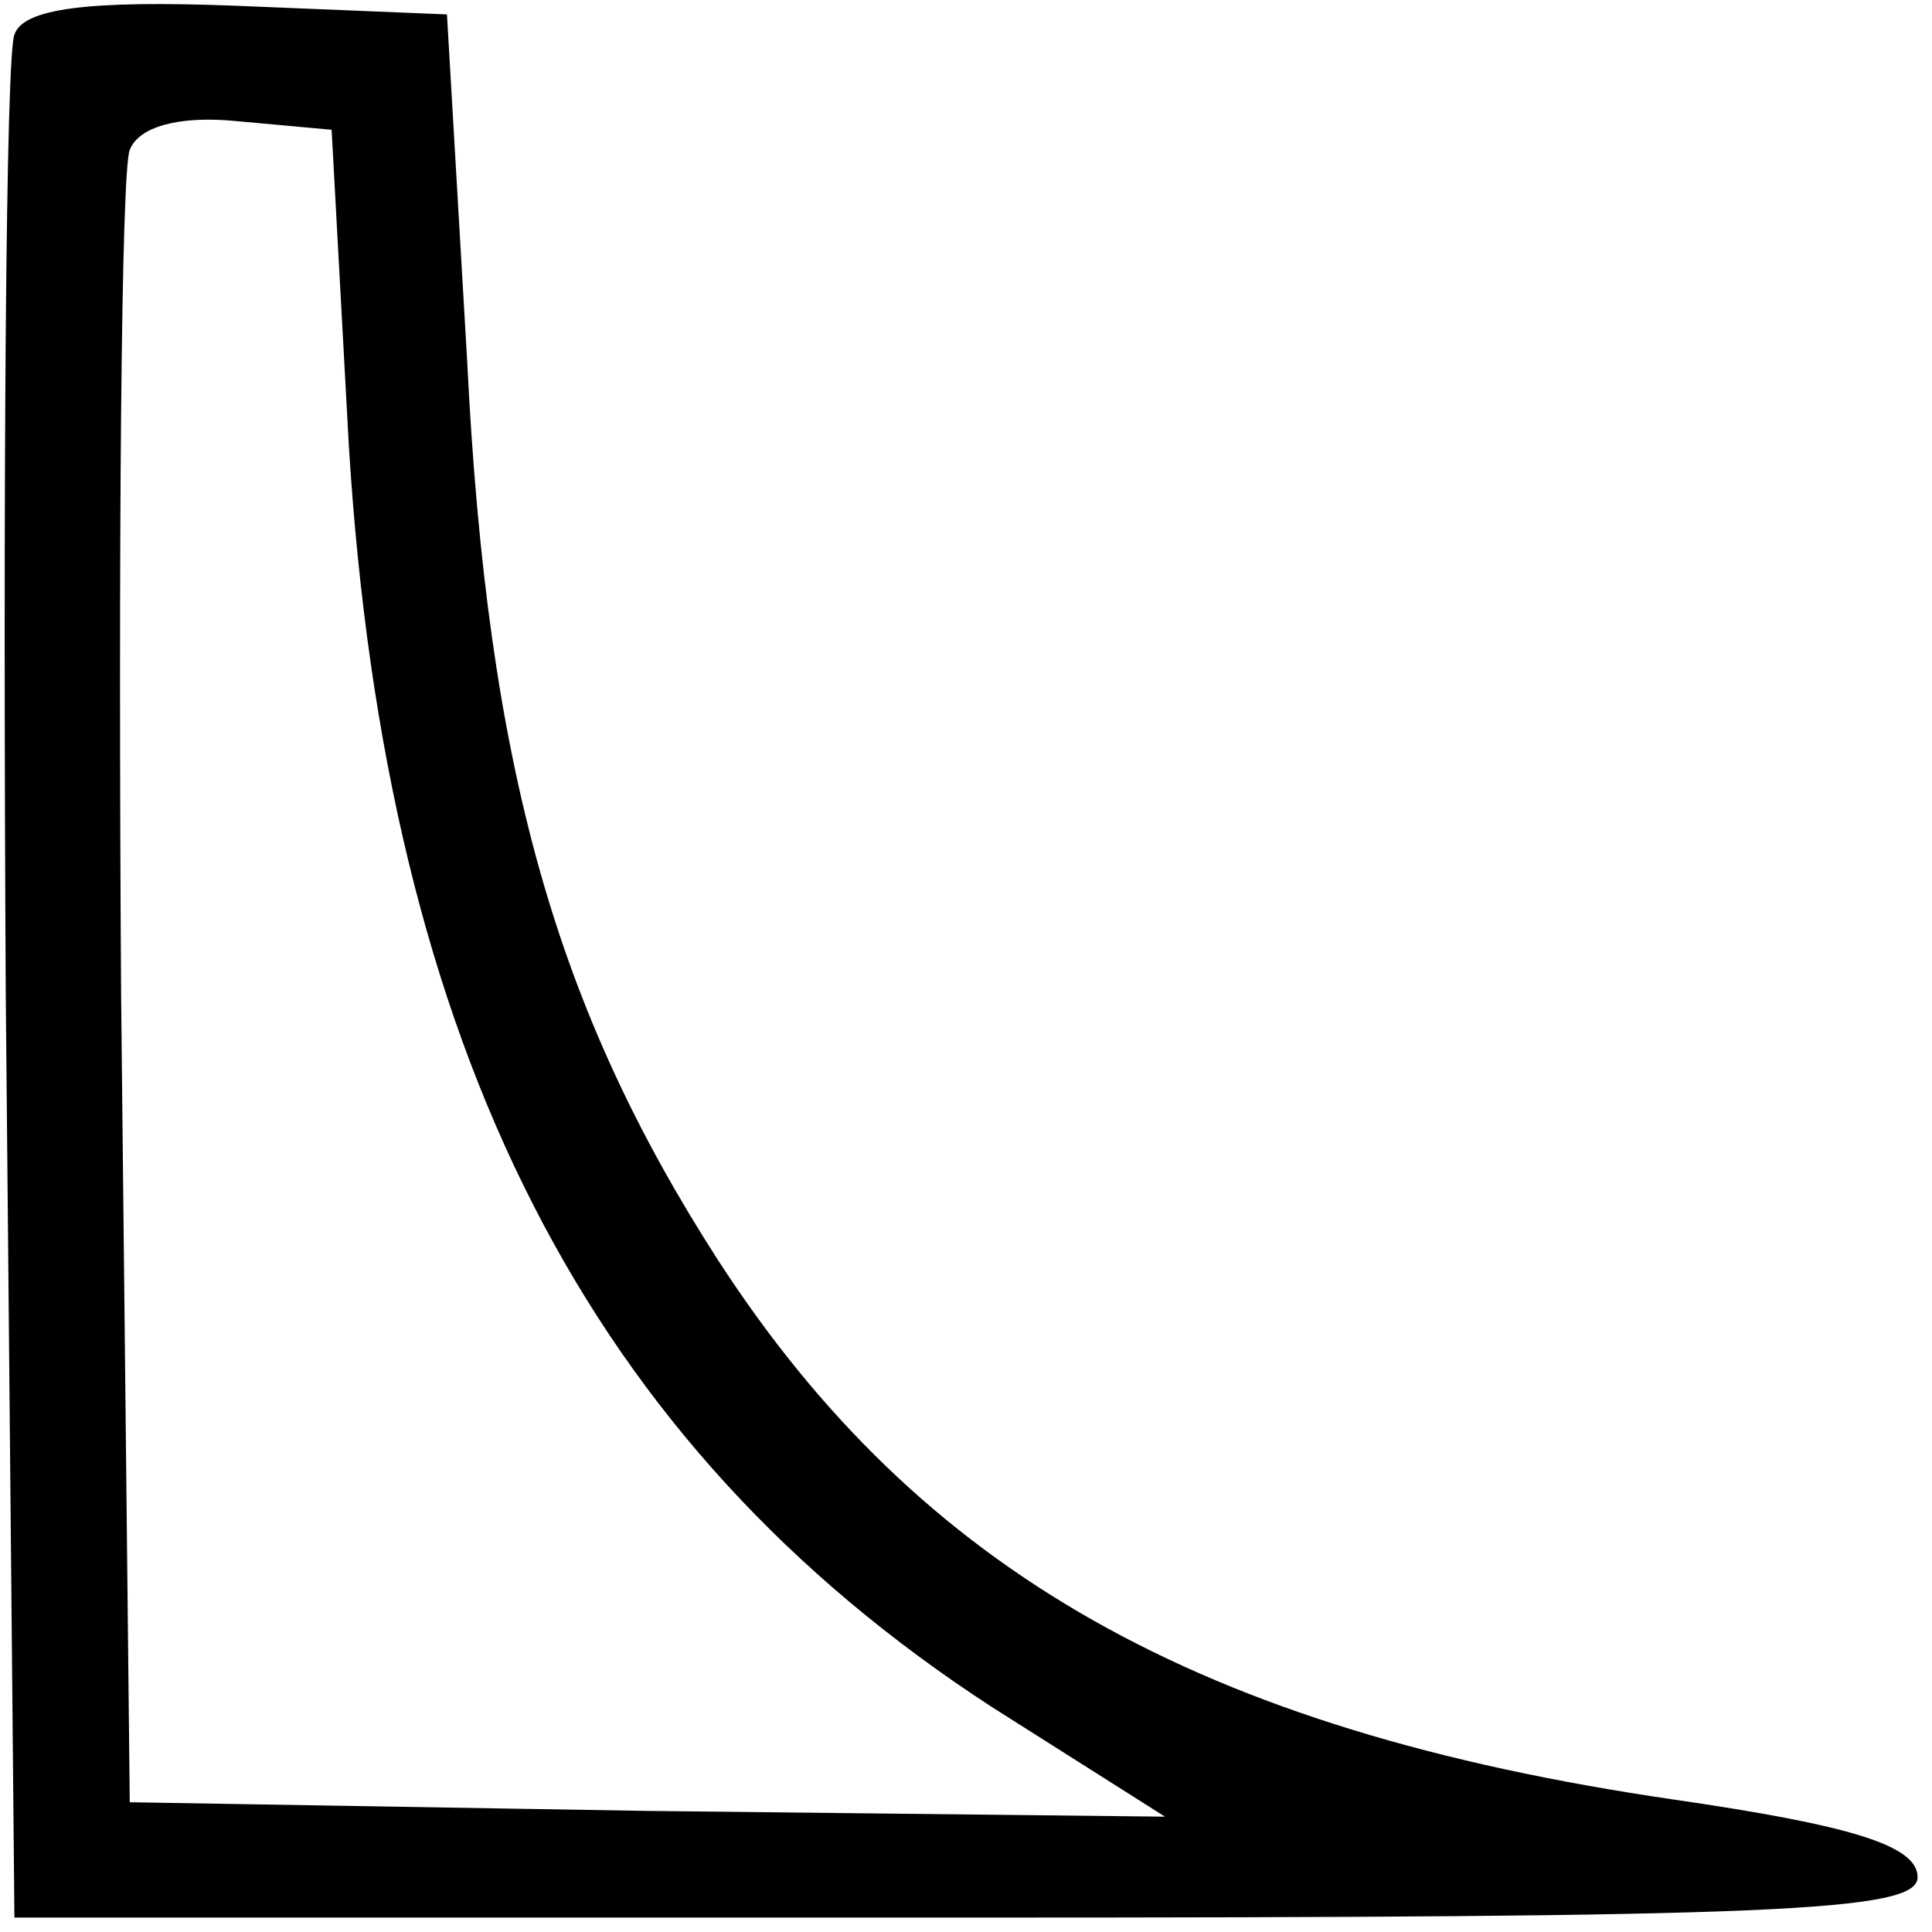 <?xml version="1.0" standalone="no"?>
<!DOCTYPE svg PUBLIC "-//W3C//DTD SVG 20010904//EN"
 "http://www.w3.org/TR/2001/REC-SVG-20010904/DTD/svg10.dtd">
<svg version="1.0" xmlns="http://www.w3.org/2000/svg"
 width="67pt" height="67pt" viewBox="0 0 67 67"
 preserveAspectRatio="xMidYMid meet">

<g transform="translate(0,67) scale(0.1,-0.1)"
fill="#000000" stroke="none">
<path d="M5 658 c-3 -7 -4 -157 -3 -333 l3 -320 330 0 c281 0 330 2 330 14 0
11 -23 18 -85 27 -164 24 -261 79 -331 187 -56 87 -80 170 -87 312 l-7 120
-73 3 c-52 2 -74 -1 -77 -10z m116 -143 c13 -209 83 -346 223 -437 l60 -38
-180 2 -179 3 -3 280 c-1 154 0 286 3 293 3 8 17 12 37 10 l33 -3 6 -110z"/>
</g>
</svg>
